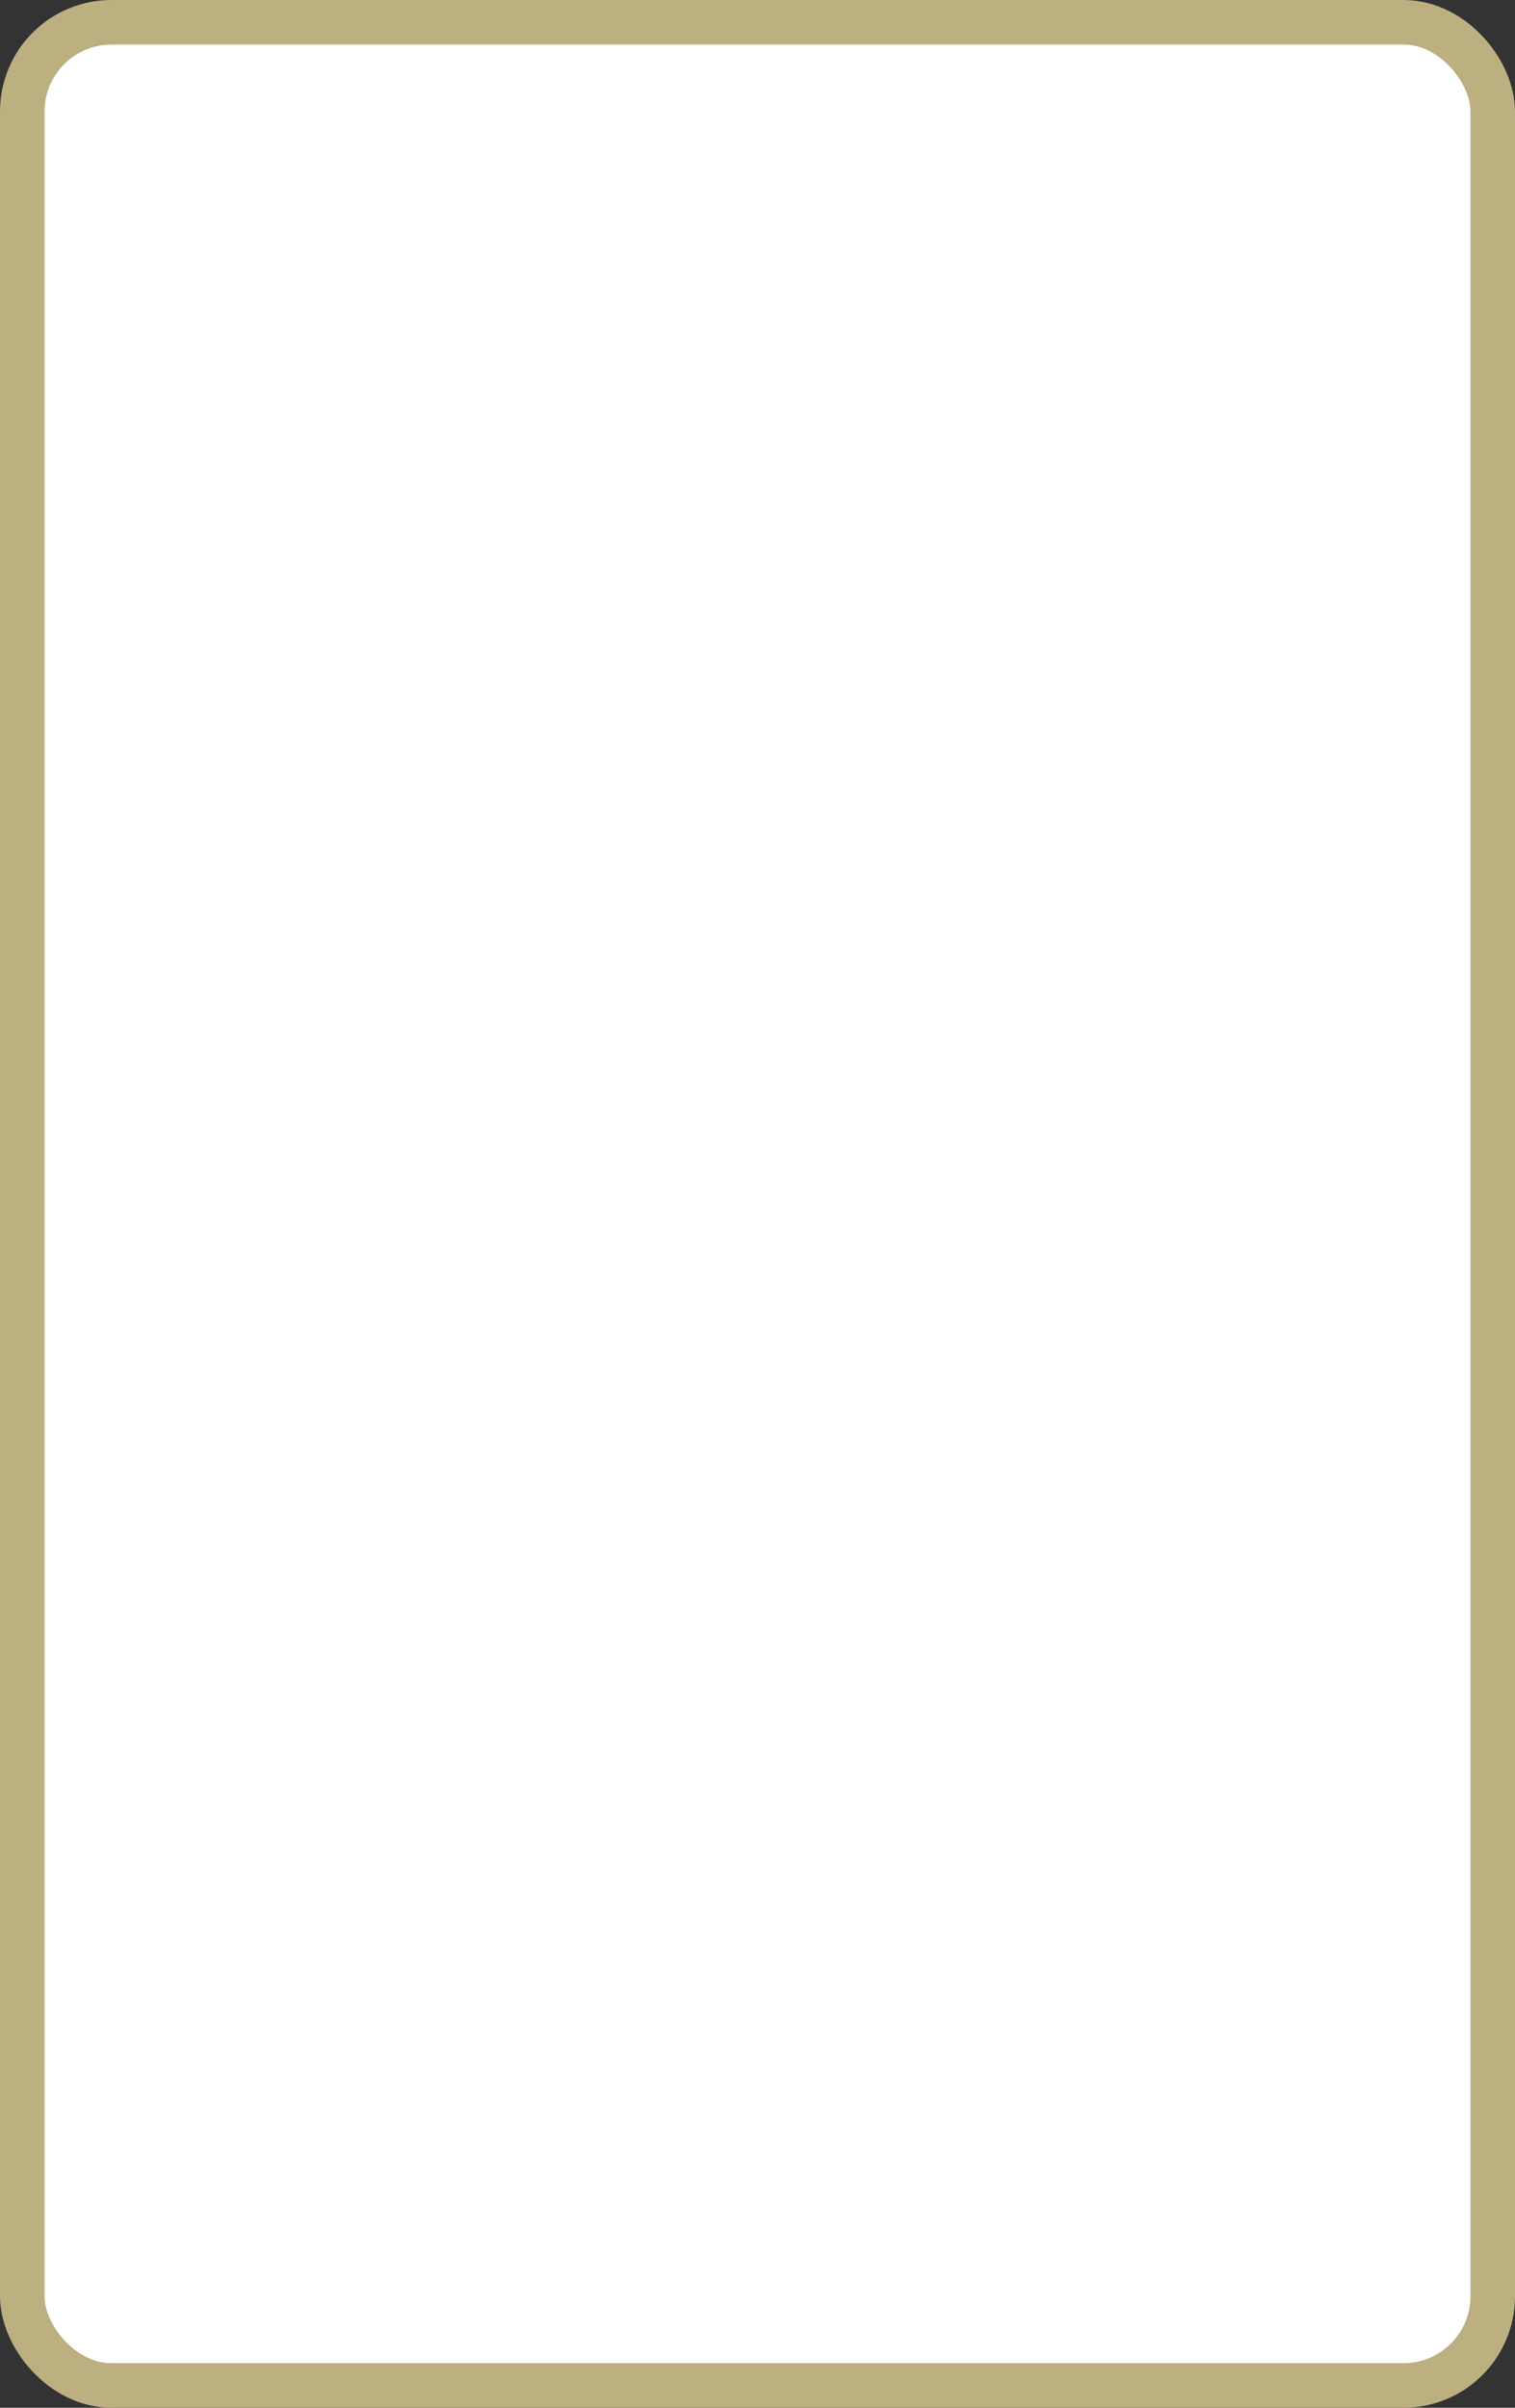 <?xml version='1.0' encoding='utf-8'?>
<svg xmlns="http://www.w3.org/2000/svg" width="100%" height="100%" viewBox="0 0 34.0 54.0">
  <rect x="0" y="0" width="34.0" height="54.0" fill="#333333" stroke="none"/>
  <rect x="0.5" y="0.5" width="33.0" height="53.0" rx="2" ry="2" id="shield" style="fill:#ffffff;stroke:#bcaf80;stroke-width:1;"/>
</svg>
